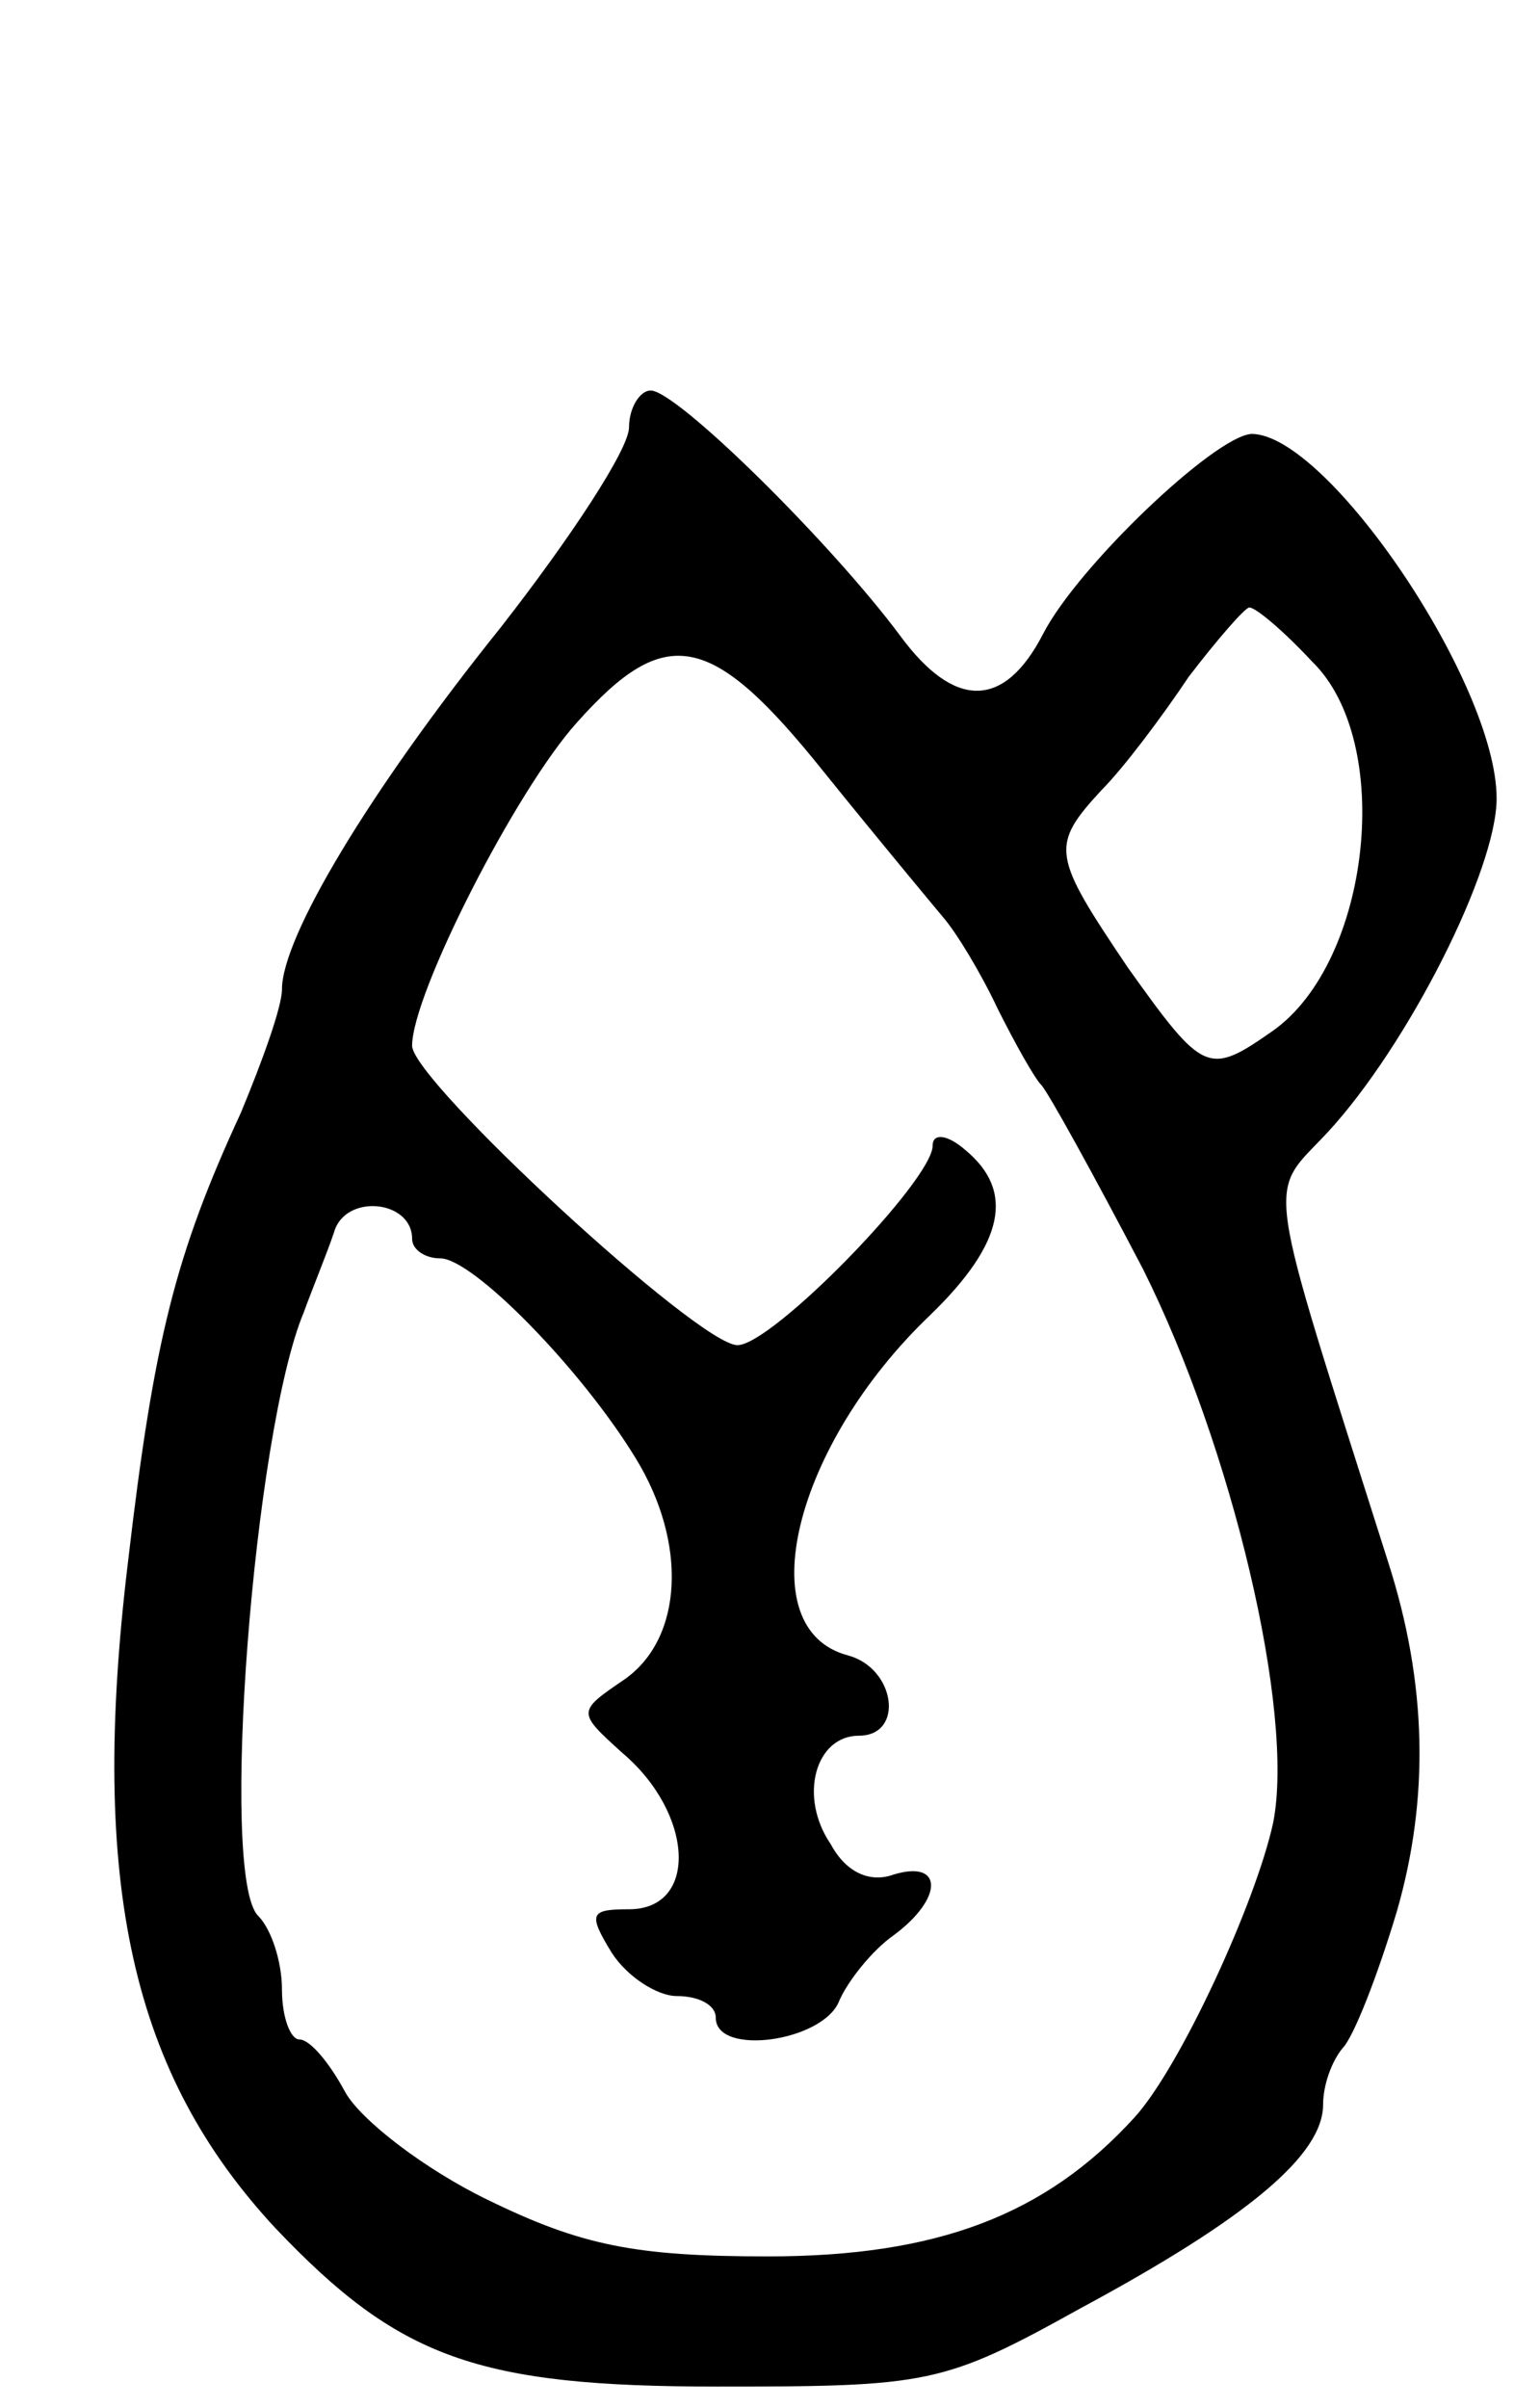 <svg version="1.0" xmlns="http://www.w3.org/2000/svg"
 width="71pt" height="111pt" viewBox="0 0 71 111"
 preserveAspectRatio="xMidYMid meet">
<g transform="translate(0,111) scale(0.1,-0.1)"
fill="#000000" stroke="none">
<path d="M290 913 c0 -10 -27 -51 -59 -92 -61 -76 -101 -143 -101 -167 0 -8
-9 -33 -19 -57 -30 -65 -40 -104 -52 -207 -18 -149 2 -236 68 -307 57 -60 93
-73 204 -73 97 0 104 1 167 36 78 42 112 71 112 94 0 9 4 20 9 26 5 5 16 33
25 63 15 52 14 105 -4 161 -58 183 -56 168 -28 198 37 40 78 121 78 154 0 53
-78 168 -113 168 -17 -1 -80 -61 -96 -92 -18 -35 -41 -35 -66 -1 -32 43 -103
113 -115 113 -5 0 -10 -8 -10 -17z m315 -108 c38 -37 27 -138 -18 -170 -30
-21 -32 -20 -67 29 -35 52 -36 56 -12 82 10 10 28 34 40 52 13 17 26 32 28 32
3 0 16 -11 29 -25z m-225 -51 c25 -31 50 -61 55 -67 6 -7 17 -25 25 -42 8 -16
17 -32 20 -35 3 -3 24 -41 47 -85 41 -82 70 -204 60 -255 -8 -37 -43 -113 -64
-136 -41 -45 -91 -64 -169 -64 -61 0 -86 5 -129 26 -29 14 -59 37 -66 50 -7
13 -16 24 -21 24 -4 0 -8 10 -8 23 0 13 -5 28 -11 34 -18 18 -2 223 21 278 4
11 11 28 14 37 5 18 36 15 36 -3 0 -5 6 -9 13 -9 15 0 65 -51 90 -92 24 -39
22 -83 -5 -102 -22 -15 -22 -15 -1 -34 33 -28 35 -72 3 -72 -18 0 -19 -2 -8
-20 7 -11 21 -20 30 -20 10 0 18 -4 18 -10 0 -18 50 -11 57 8 4 9 15 23 25 30
23 17 23 35 0 28 -11 -4 -22 1 -29 14 -15 22 -7 50 13 50 21 0 17 31 -5 37
-46 12 -25 97 38 157 34 33 39 57 16 76 -8 7 -15 8 -15 2 0 -16 -74 -92 -90
-92 -18 0 -150 122 -150 138 0 24 48 118 76 149 41 46 62 42 114 -23z"/>
</g>
</svg>
